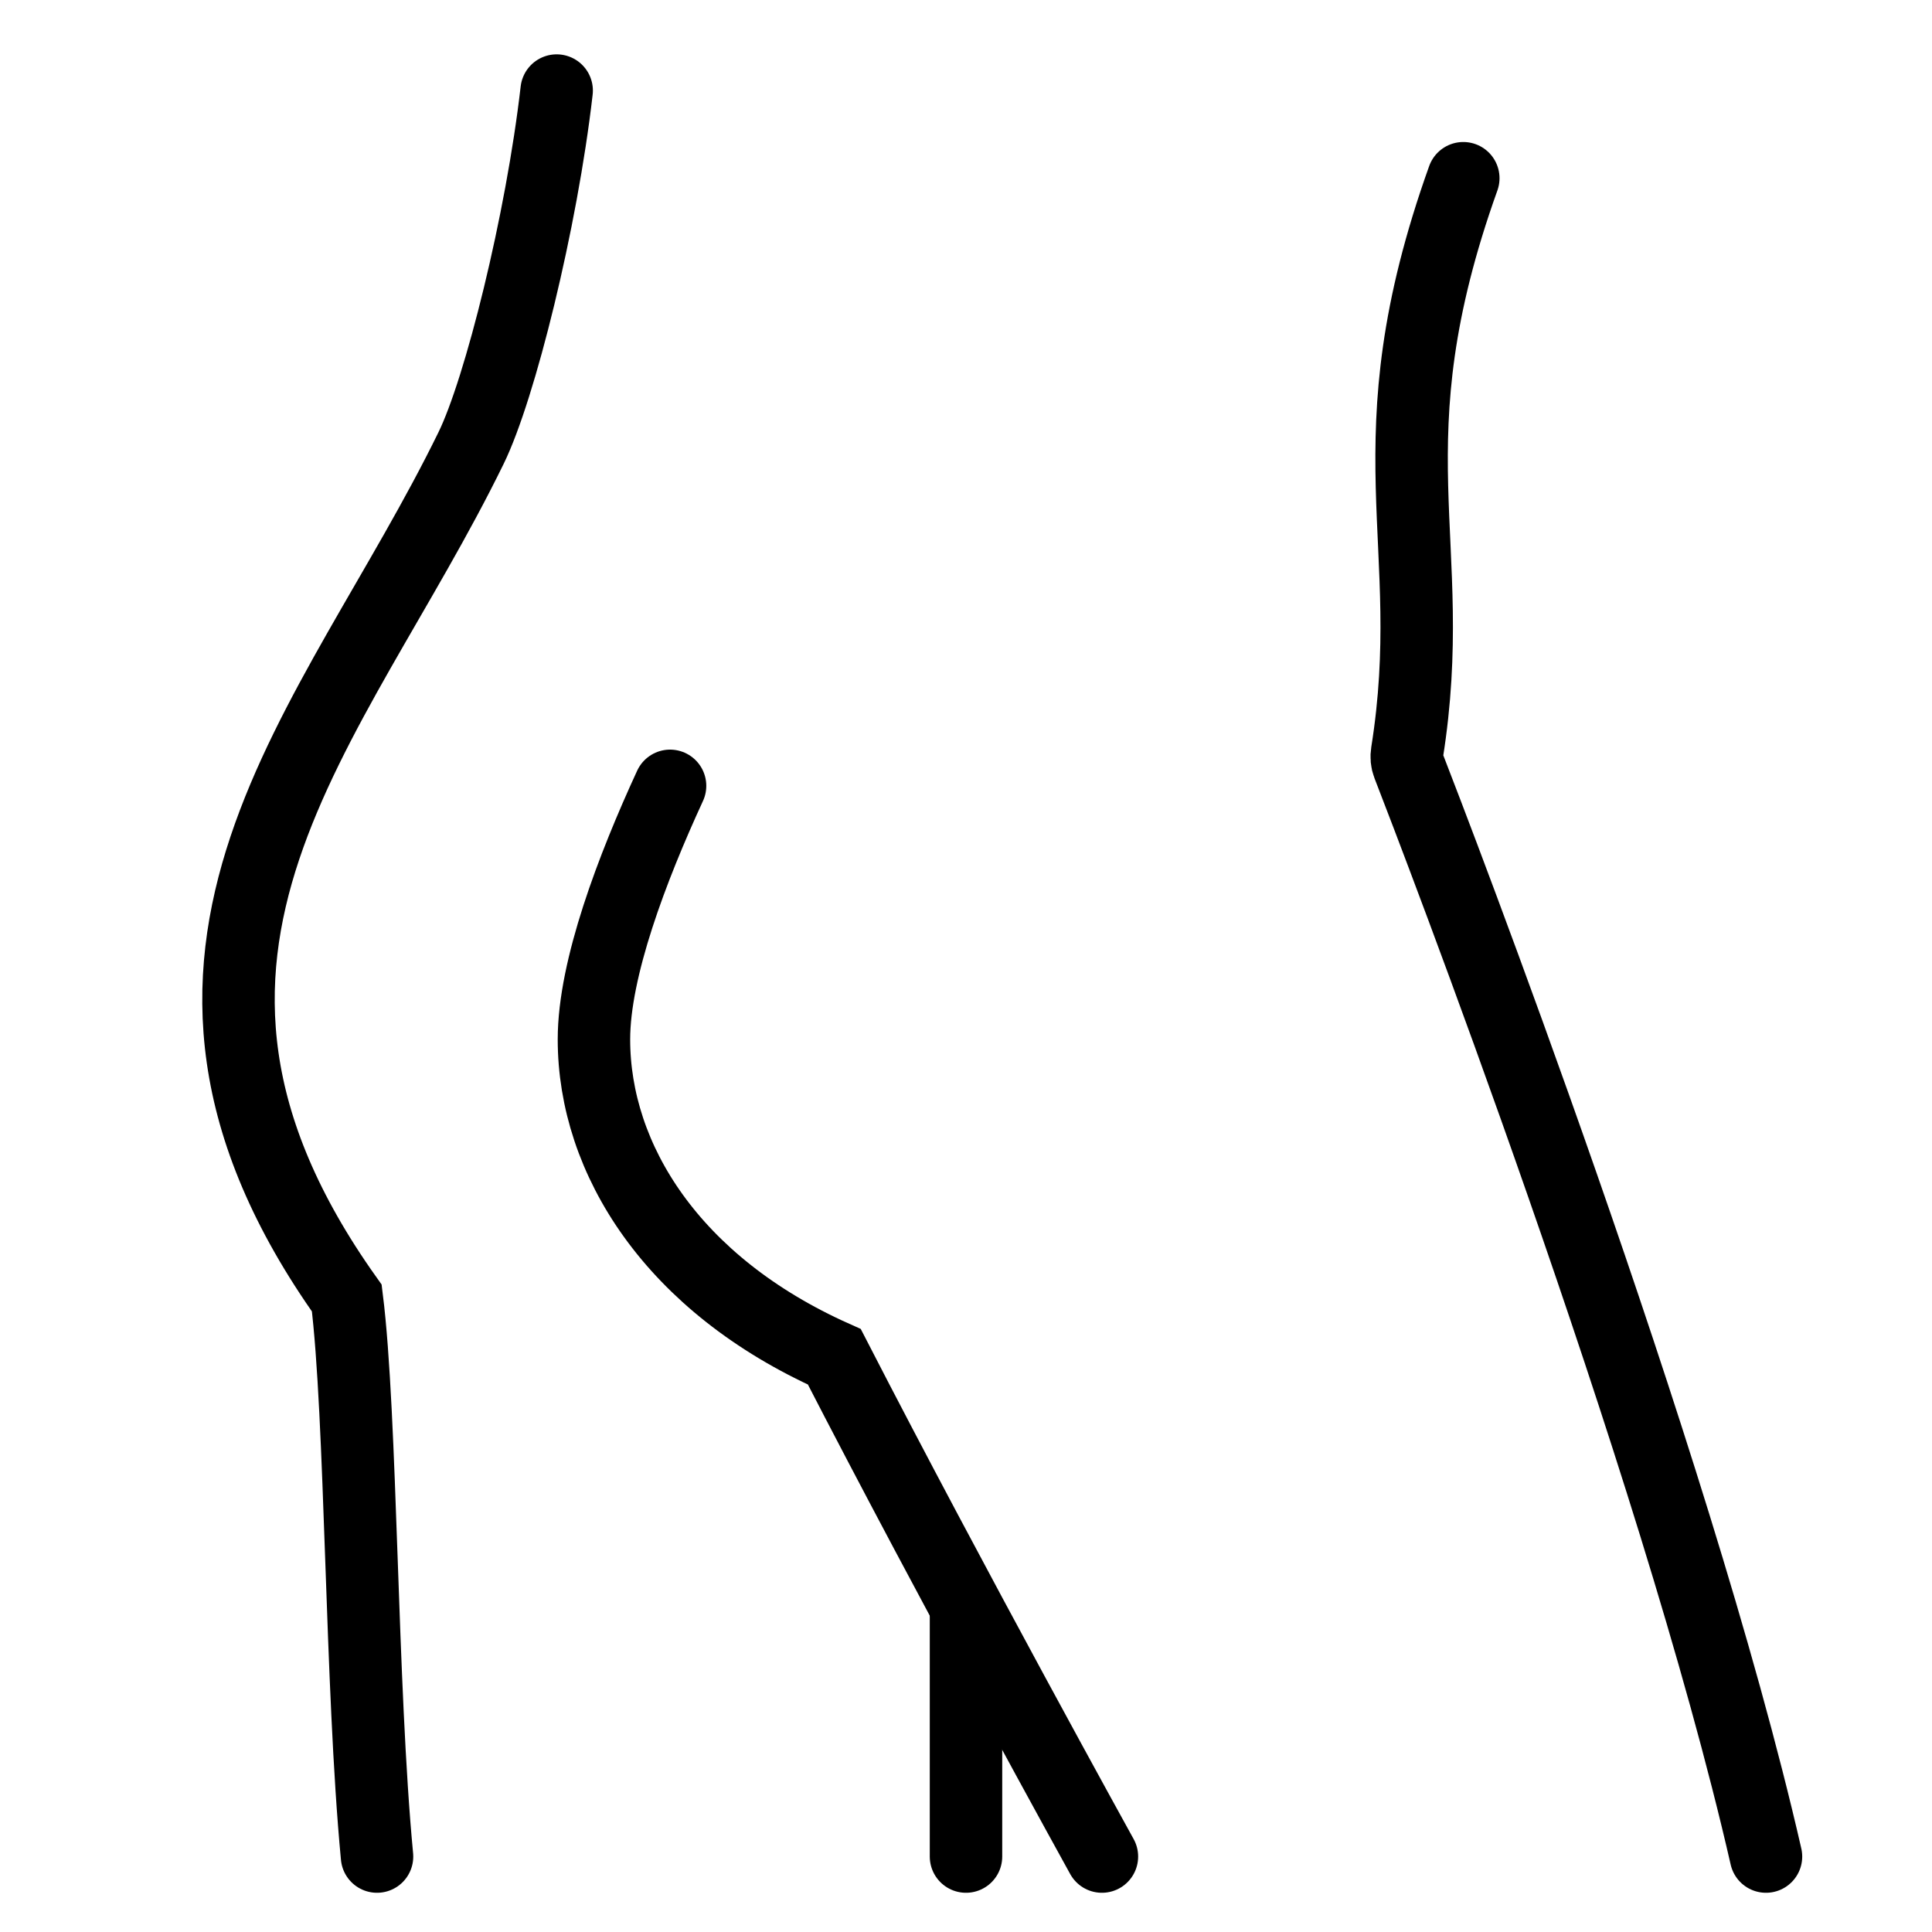 <svg width="40" height="40" viewBox="0 0 40 40" fill="none" xmlns="http://www.w3.org/2000/svg">
<path d="M22.814 38.438C22.814 38.438 19.726 32.856 17.274 28.091C13.925 26.594 12.296 24 12.297 21.518C12.297 20.049 13.09 17.969 13.873 16.27" stroke="black" stroke-width="1.5" stroke-linecap="round"/>
<path d="M20 33.438V38.438" stroke="black" stroke-width="1.5" stroke-linecap="round"/>
<path d="M7.806 38.438C7.469 34.897 7.488 29.333 7.18 26.875C2.065 19.681 6.912 15.089 9.753 9.276C10.352 8.052 11.213 4.591 11.525 1.875" stroke="black" stroke-width="1.5" stroke-linecap="round"/>
<path d="M36.563 38.438C34.653 30.087 29.694 17.225 29.157 15.842C29.124 15.757 29.118 15.671 29.132 15.582C29.827 11.215 28.318 9.216 30.296 3.69" stroke="black" stroke-width="1.5" stroke-linecap="round"/>
</svg>
